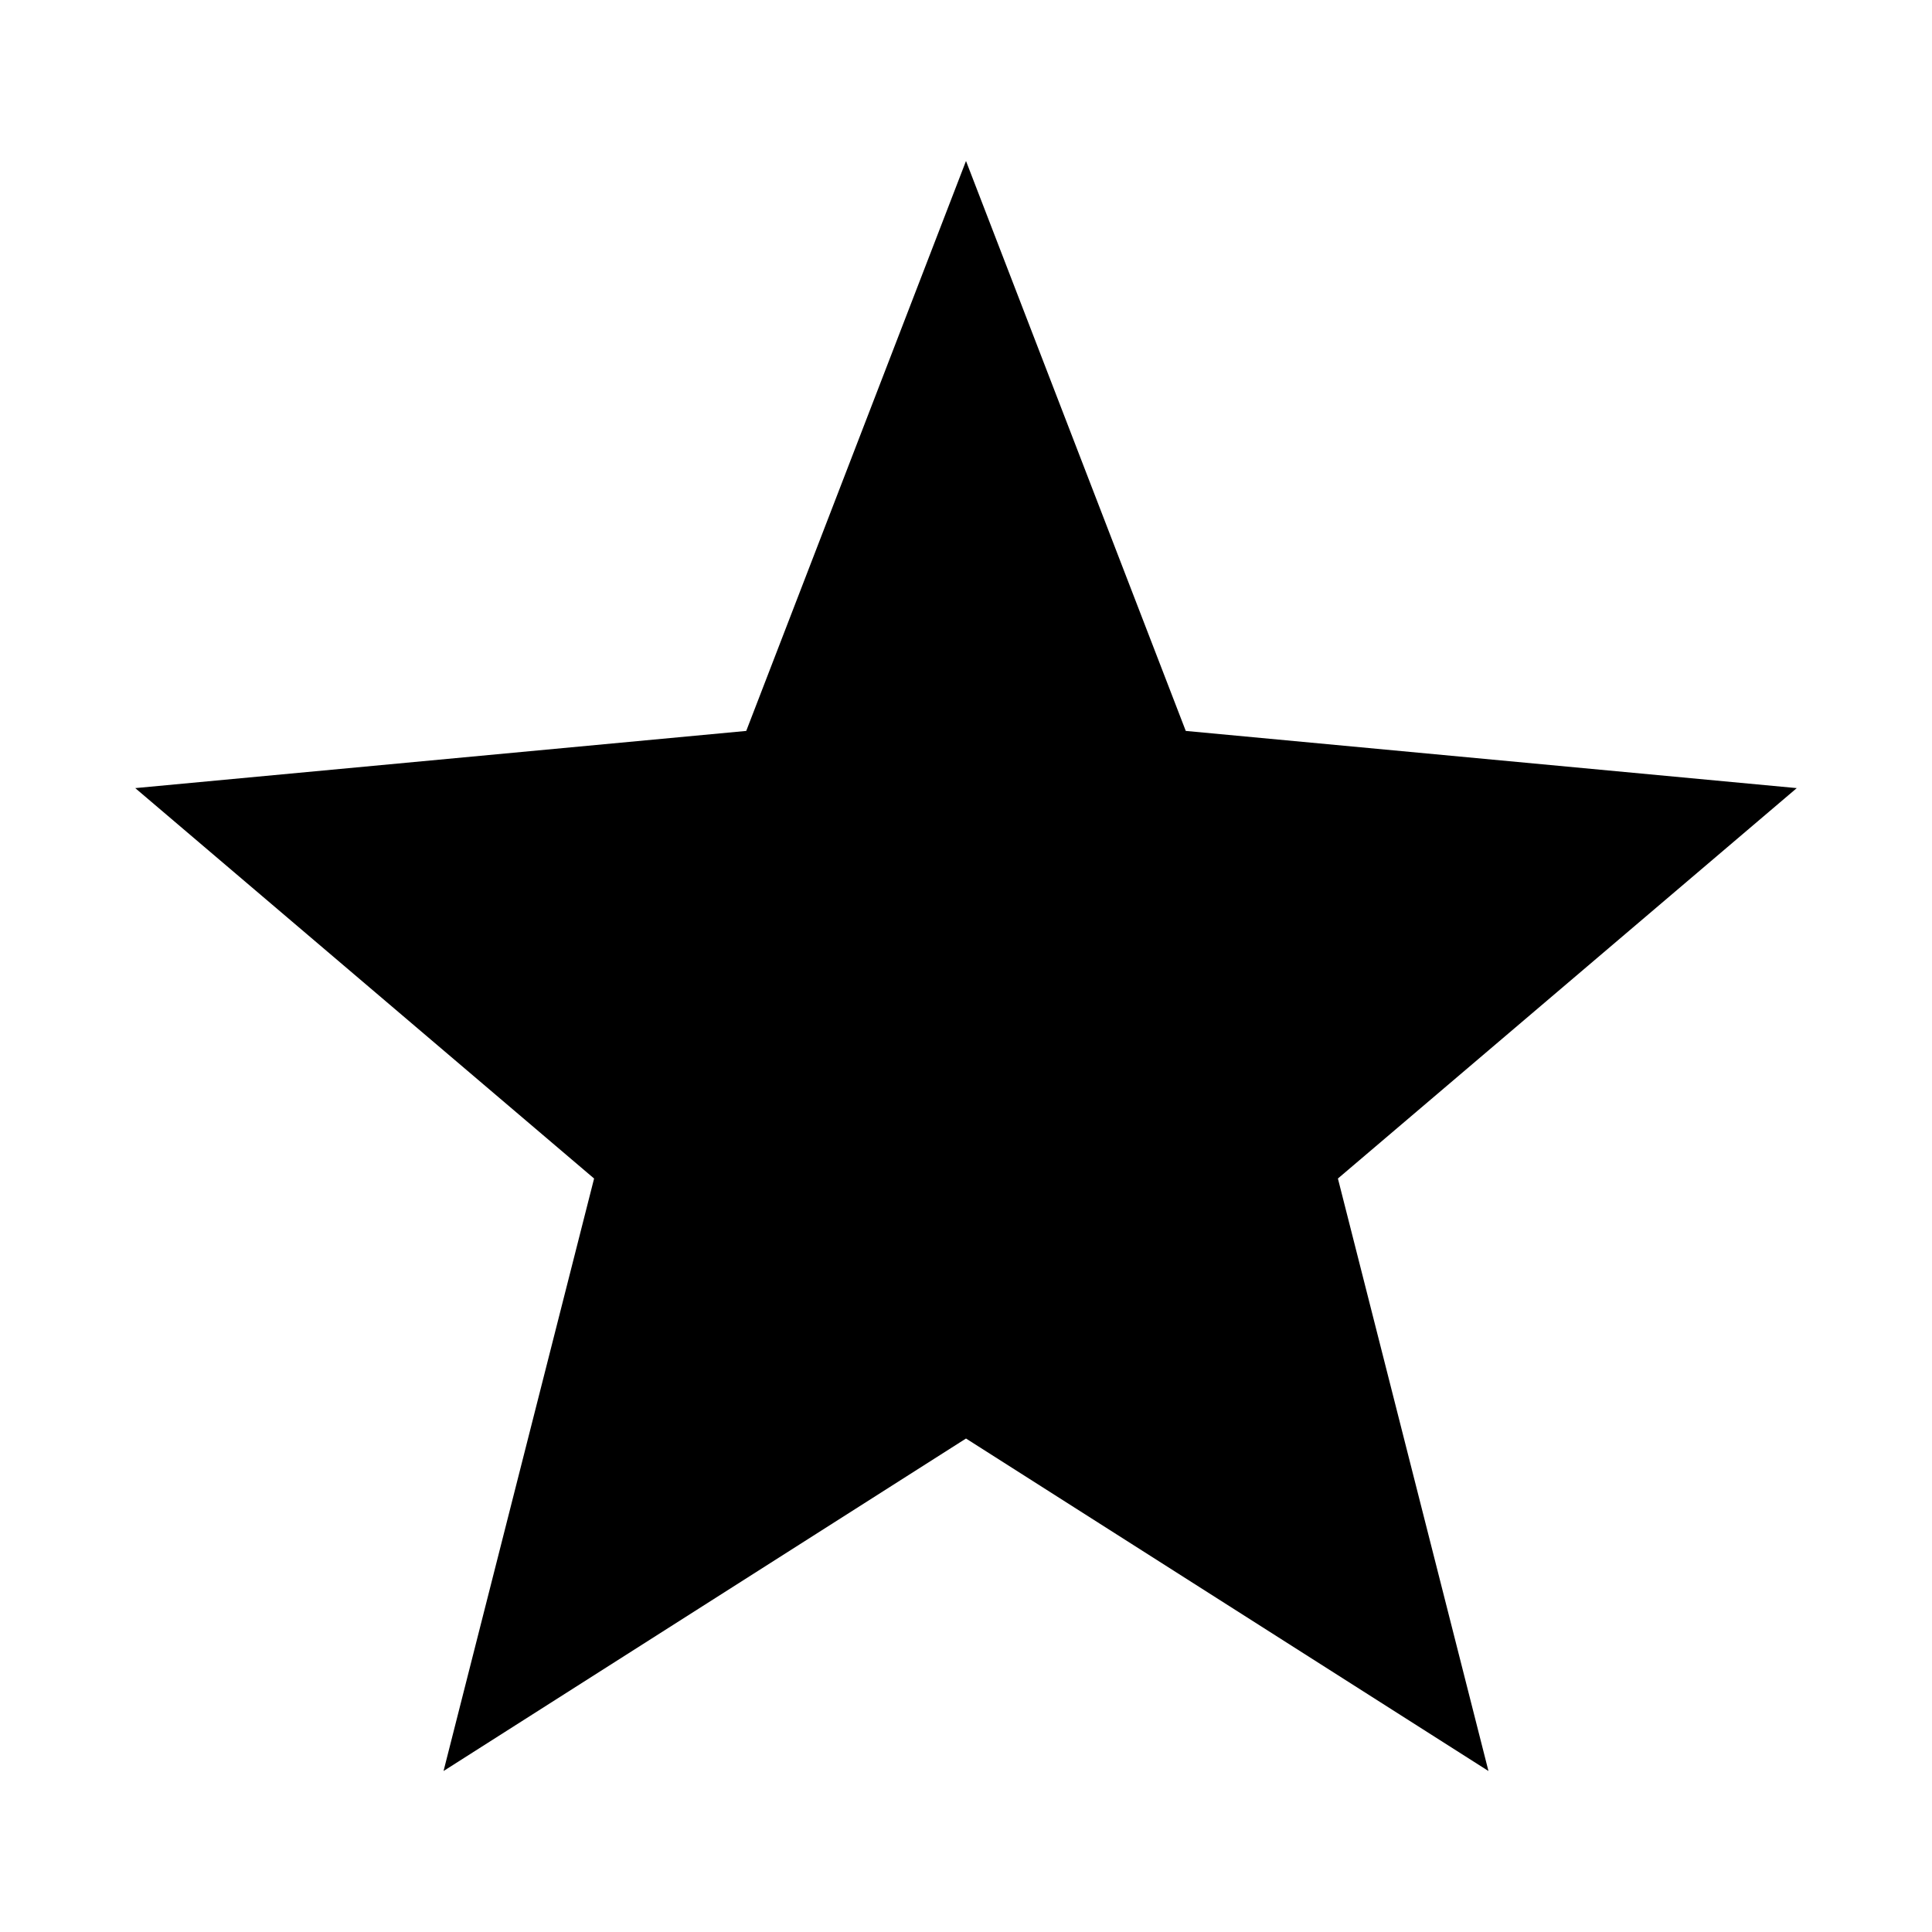 <svg width="40" height="40" viewBox="0 0 40 40" fill="none" xmlns="http://www.w3.org/2000/svg">
  <path d="M20 29.783L30.817 36.667L27.7 24.4L37.2 16.317L24.55 15.133L20 3.333L15.45 15.133L2.8 16.317L12.3 24.4L9.183 36.667L20 29.783Z" fill="black"/>
</svg> 